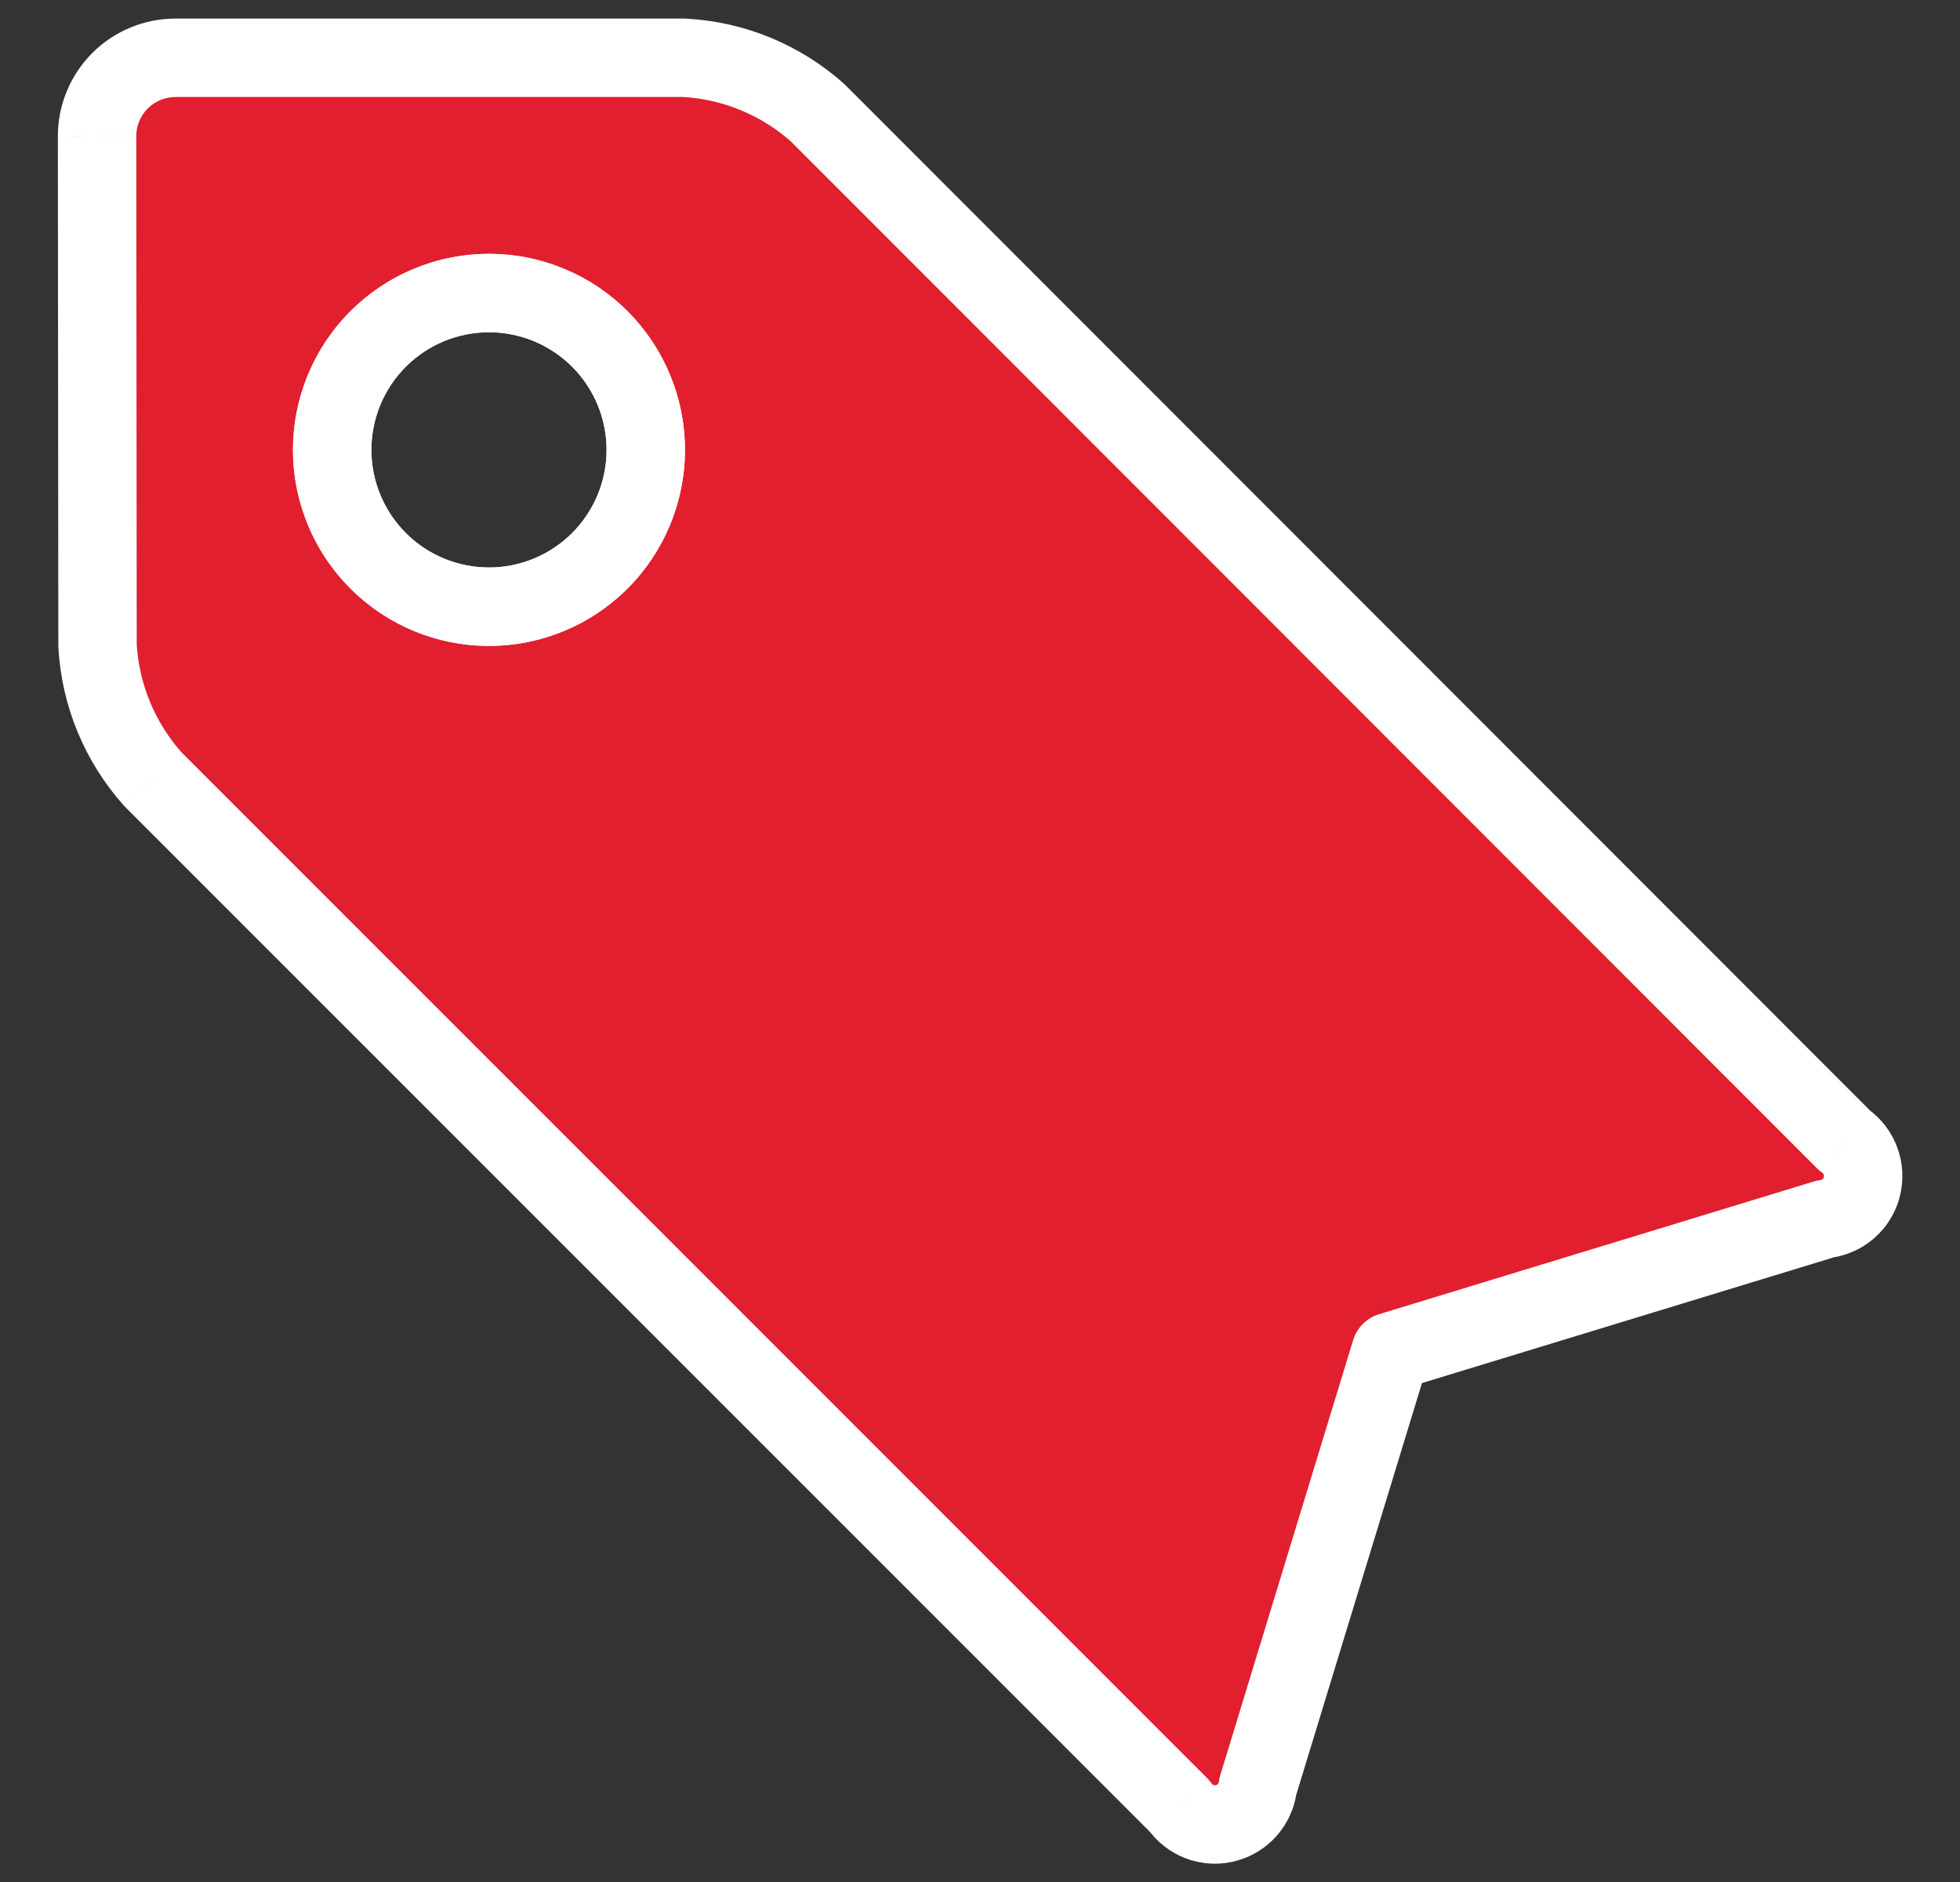 <svg width="25" height="24" viewBox="0 0 25 24" fill="none" xmlns="http://www.w3.org/2000/svg">
<rect x="0" y="0" width="25" height="24" fill="#333333" stroke="none"/>
<path fill-rule="evenodd" clip-rule="evenodd" d="M23.73 14.804C23.691 14.699 23.621 14.609 23.53 14.545L10.436 1.444C9.964 1.021 9.362 0.771 8.729 0.737H2.238C1.973 0.737 1.718 0.842 1.531 1.03C1.343 1.217 1.238 1.472 1.238 1.737L1.244 8.231C1.279 8.864 1.529 9.466 1.952 9.938L15.044 23.029C15.107 23.121 15.198 23.191 15.302 23.231C15.407 23.27 15.521 23.277 15.63 23.25C15.738 23.223 15.836 23.163 15.91 23.079C15.984 22.996 16.031 22.891 16.044 22.78L17.737 17.237L23.281 15.545C23.392 15.531 23.496 15.485 23.579 15.411C23.663 15.336 23.722 15.239 23.749 15.131C23.776 15.022 23.769 14.908 23.73 14.804ZM4.823 7.151C4.448 6.776 4.237 6.267 4.237 5.737C4.237 5.207 4.448 4.698 4.823 4.323C5.198 3.948 5.706 3.737 6.237 3.737C6.767 3.737 7.276 3.948 7.651 4.323C8.026 4.698 8.237 5.207 8.237 5.737C8.237 6.267 8.026 6.776 7.651 7.151C7.276 7.526 6.767 7.737 6.237 7.737C5.706 7.737 5.198 7.526 4.823 7.151Z" fill="#E11F2F"/>
<path d="M23.53 14.545L23.176 14.899C23.197 14.919 23.219 14.938 23.243 14.955L23.53 14.545ZM10.436 1.444L10.789 1.091C10.783 1.084 10.776 1.078 10.77 1.072L10.436 1.444ZM8.729 0.737L8.756 0.238C8.747 0.237 8.738 0.237 8.729 0.237V0.737ZM1.531 1.03L1.884 1.384L1.884 1.384L1.531 1.03ZM1.238 1.737H0.738L0.738 1.738L1.238 1.737ZM1.244 8.231L0.744 8.232C0.744 8.241 0.744 8.25 0.745 8.259L1.244 8.231ZM1.952 9.938L1.579 10.272C1.586 10.279 1.592 10.285 1.598 10.292L1.952 9.938ZM15.044 23.029L15.455 22.744C15.438 22.72 15.418 22.697 15.397 22.675L15.044 23.029ZM16.044 22.78L15.566 22.634C15.557 22.663 15.551 22.692 15.547 22.721L16.044 22.78ZM17.737 17.237L17.591 16.759C17.432 16.807 17.307 16.932 17.259 17.091L17.737 17.237ZM23.281 15.545L23.22 15.049C23.191 15.052 23.163 15.058 23.135 15.067L23.281 15.545ZM23.243 14.955C23.252 14.961 23.258 14.969 23.262 14.979L24.198 14.629C24.124 14.429 23.991 14.258 23.817 14.136L23.243 14.955ZM10.082 1.798L23.176 14.899L23.883 14.192L10.789 1.091L10.082 1.798ZM8.702 1.236C9.221 1.264 9.715 1.469 10.102 1.816L10.77 1.072C10.213 0.573 9.503 0.278 8.756 0.238L8.702 1.236ZM2.238 1.237H8.729V0.237H2.238V1.237ZM1.884 1.384C1.978 1.29 2.105 1.237 2.238 1.237V0.237C1.84 0.237 1.458 0.395 1.177 0.676L1.884 1.384ZM1.738 1.737C1.738 1.604 1.79 1.477 1.884 1.384L1.177 0.676C0.896 0.958 0.738 1.339 0.738 1.737H1.738ZM1.744 8.231L1.738 1.737L0.738 1.738L0.744 8.232L1.744 8.231ZM2.324 9.604C1.977 9.217 1.772 8.723 1.743 8.203L0.745 8.259C0.786 9.005 1.081 9.715 1.579 10.272L2.324 9.604ZM15.397 22.675L2.305 9.584L1.598 10.292L14.69 23.383L15.397 22.675ZM15.479 22.763C15.469 22.759 15.461 22.753 15.455 22.744L14.633 23.314C14.754 23.489 14.926 23.623 15.126 23.699L15.479 22.763ZM15.509 22.765C15.499 22.767 15.488 22.767 15.479 22.763L15.126 23.699C15.326 23.774 15.543 23.787 15.751 23.735L15.509 22.765ZM15.535 22.749C15.528 22.757 15.519 22.762 15.509 22.765L15.751 23.735C15.958 23.683 16.144 23.57 16.285 23.41L15.535 22.749ZM15.547 22.721C15.546 22.731 15.542 22.741 15.535 22.749L16.285 23.41C16.426 23.25 16.515 23.051 16.54 22.839L15.547 22.721ZM17.259 17.091L15.566 22.634L16.522 22.926L18.215 17.383L17.259 17.091ZM23.135 15.067L17.591 16.759L17.883 17.715L23.427 16.023L23.135 15.067ZM23.248 15.036C23.24 15.043 23.23 15.047 23.22 15.049L23.342 16.041C23.553 16.015 23.751 15.926 23.911 15.785L23.248 15.036ZM23.264 15.01C23.261 15.02 23.256 15.029 23.248 15.036L23.911 15.785C24.07 15.644 24.183 15.458 24.234 15.251L23.264 15.01ZM23.262 14.979C23.265 14.989 23.266 15 23.264 15.01L24.234 15.251C24.285 15.045 24.273 14.828 24.198 14.629L23.262 14.979ZM3.737 5.737C3.737 6.4 4 7.036 4.469 7.505L5.176 6.798C4.895 6.516 4.737 6.135 4.737 5.737H3.737ZM4.469 3.969C4 4.438 3.737 5.074 3.737 5.737H4.737C4.737 5.339 4.895 4.958 5.176 4.676L4.469 3.969ZM6.237 3.237C5.574 3.237 4.938 3.5 4.469 3.969L5.176 4.676C5.457 4.395 5.839 4.237 6.237 4.237V3.237ZM8.005 3.969C7.536 3.5 6.9 3.237 6.237 3.237V4.237C6.635 4.237 7.016 4.395 7.297 4.676L8.005 3.969ZM8.737 5.737C8.737 5.074 8.473 4.438 8.005 3.969L7.297 4.676C7.579 4.958 7.737 5.339 7.737 5.737H8.737ZM8.005 7.505C8.473 7.036 8.737 6.4 8.737 5.737H7.737C7.737 6.135 7.579 6.516 7.297 6.798L8.005 7.505ZM6.237 8.237C6.9 8.237 7.536 7.974 8.005 7.505L7.297 6.798C7.016 7.079 6.635 7.237 6.237 7.237V8.237ZM4.469 7.505C4.938 7.974 5.574 8.237 6.237 8.237V7.237C5.839 7.237 5.457 7.079 5.176 6.798L4.469 7.505Z" fill="white"/>
<path d="M4.237 5.737C4.237 6.267 4.448 6.776 4.823 7.151C5.198 7.526 5.706 7.737 6.237 7.737C6.767 7.737 7.276 7.526 7.651 7.151C8.026 6.776 8.237 6.267 8.237 5.737C8.237 5.207 8.026 4.698 7.651 4.323C7.276 3.948 6.767 3.737 6.237 3.737C5.706 3.737 5.198 3.948 4.823 4.323C4.448 4.698 4.237 5.207 4.237 5.737Z" stroke="white" stroke-linecap="round" stroke-linejoin="round"/>
</svg>
